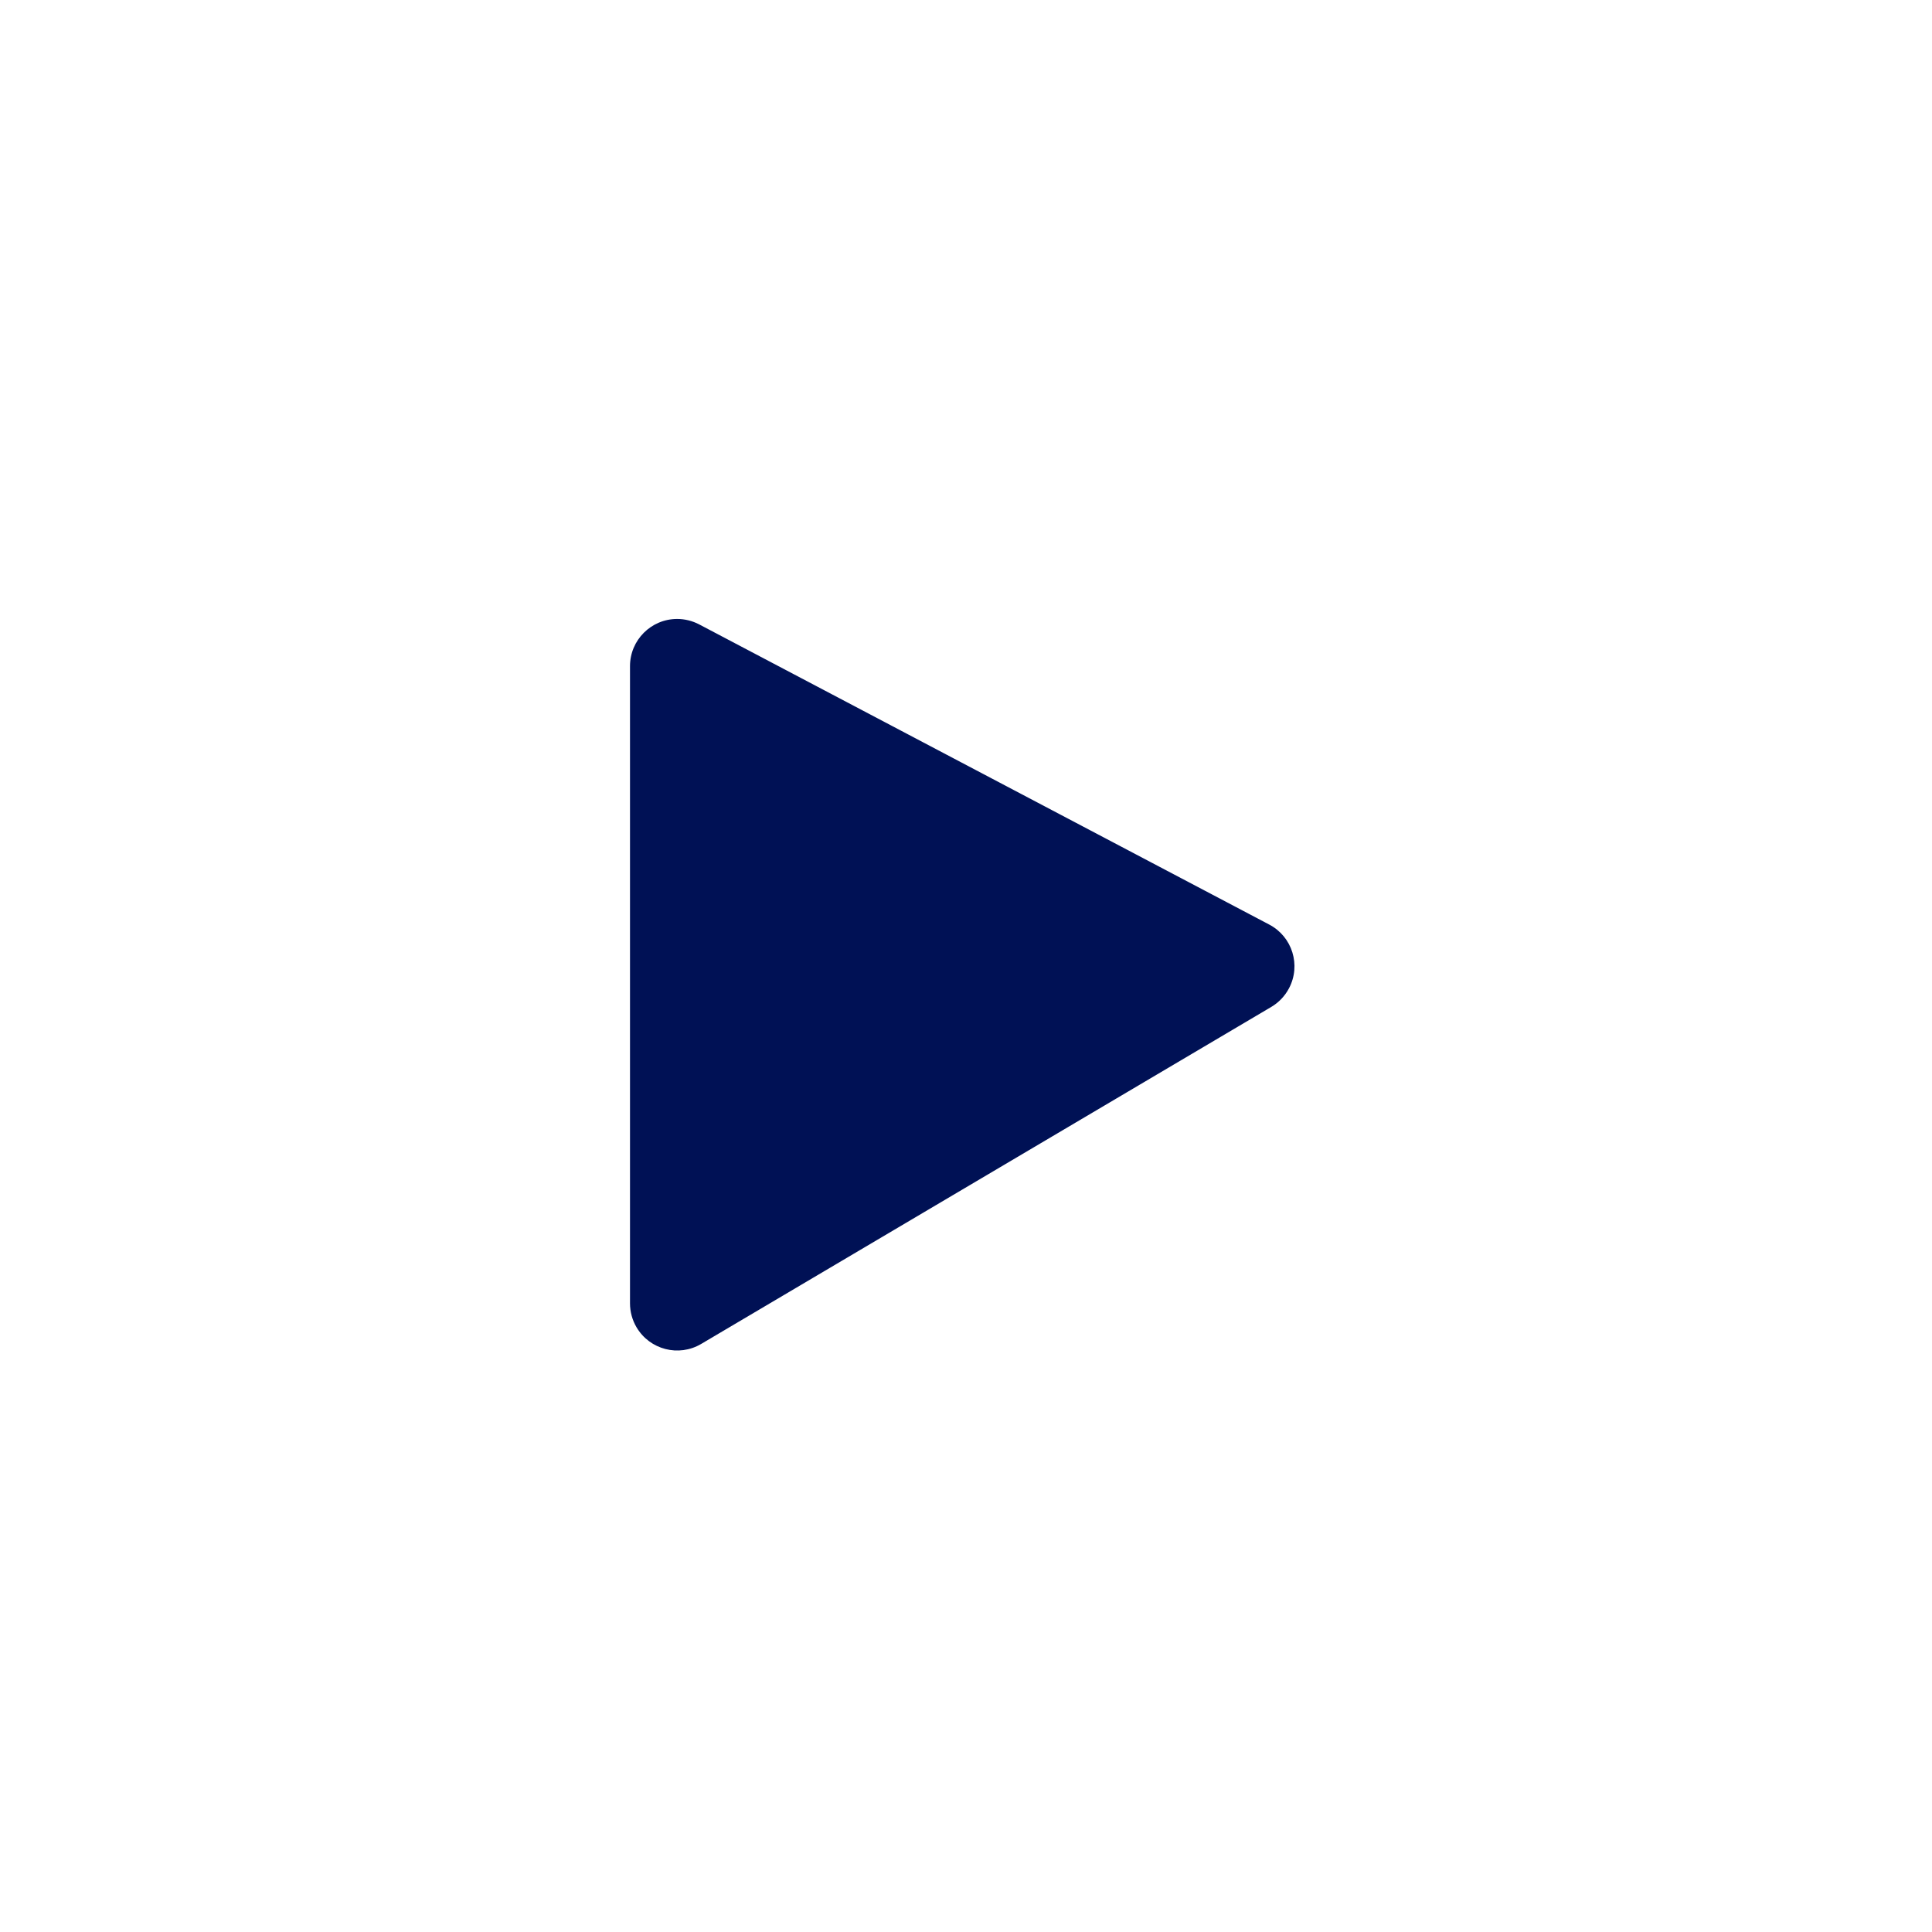 <svg xmlns="http://www.w3.org/2000/svg" width="46" height="46" viewBox="0 0 46 46">
  <path fill="#015" fill-rule="evenodd" d="M1.646,0.866 L15.221,8.014 C15.77,8.303 15.98,8.981 15.691,9.53 C15.594,9.714 15.448,9.868 15.269,9.974 L1.694,17.999 C1.16,18.314 0.472,18.137 0.156,17.603 C0.054,17.43 9.54113068e-16,17.233 1.55431223e-15,17.032 L0,1.86 C-7.59338977e-17,1.24 0.503,0.737 1.123,0.737 C1.305,0.737 1.484,0.782 1.646,0.866 Z" transform="translate(15 14)"/>
</svg>
